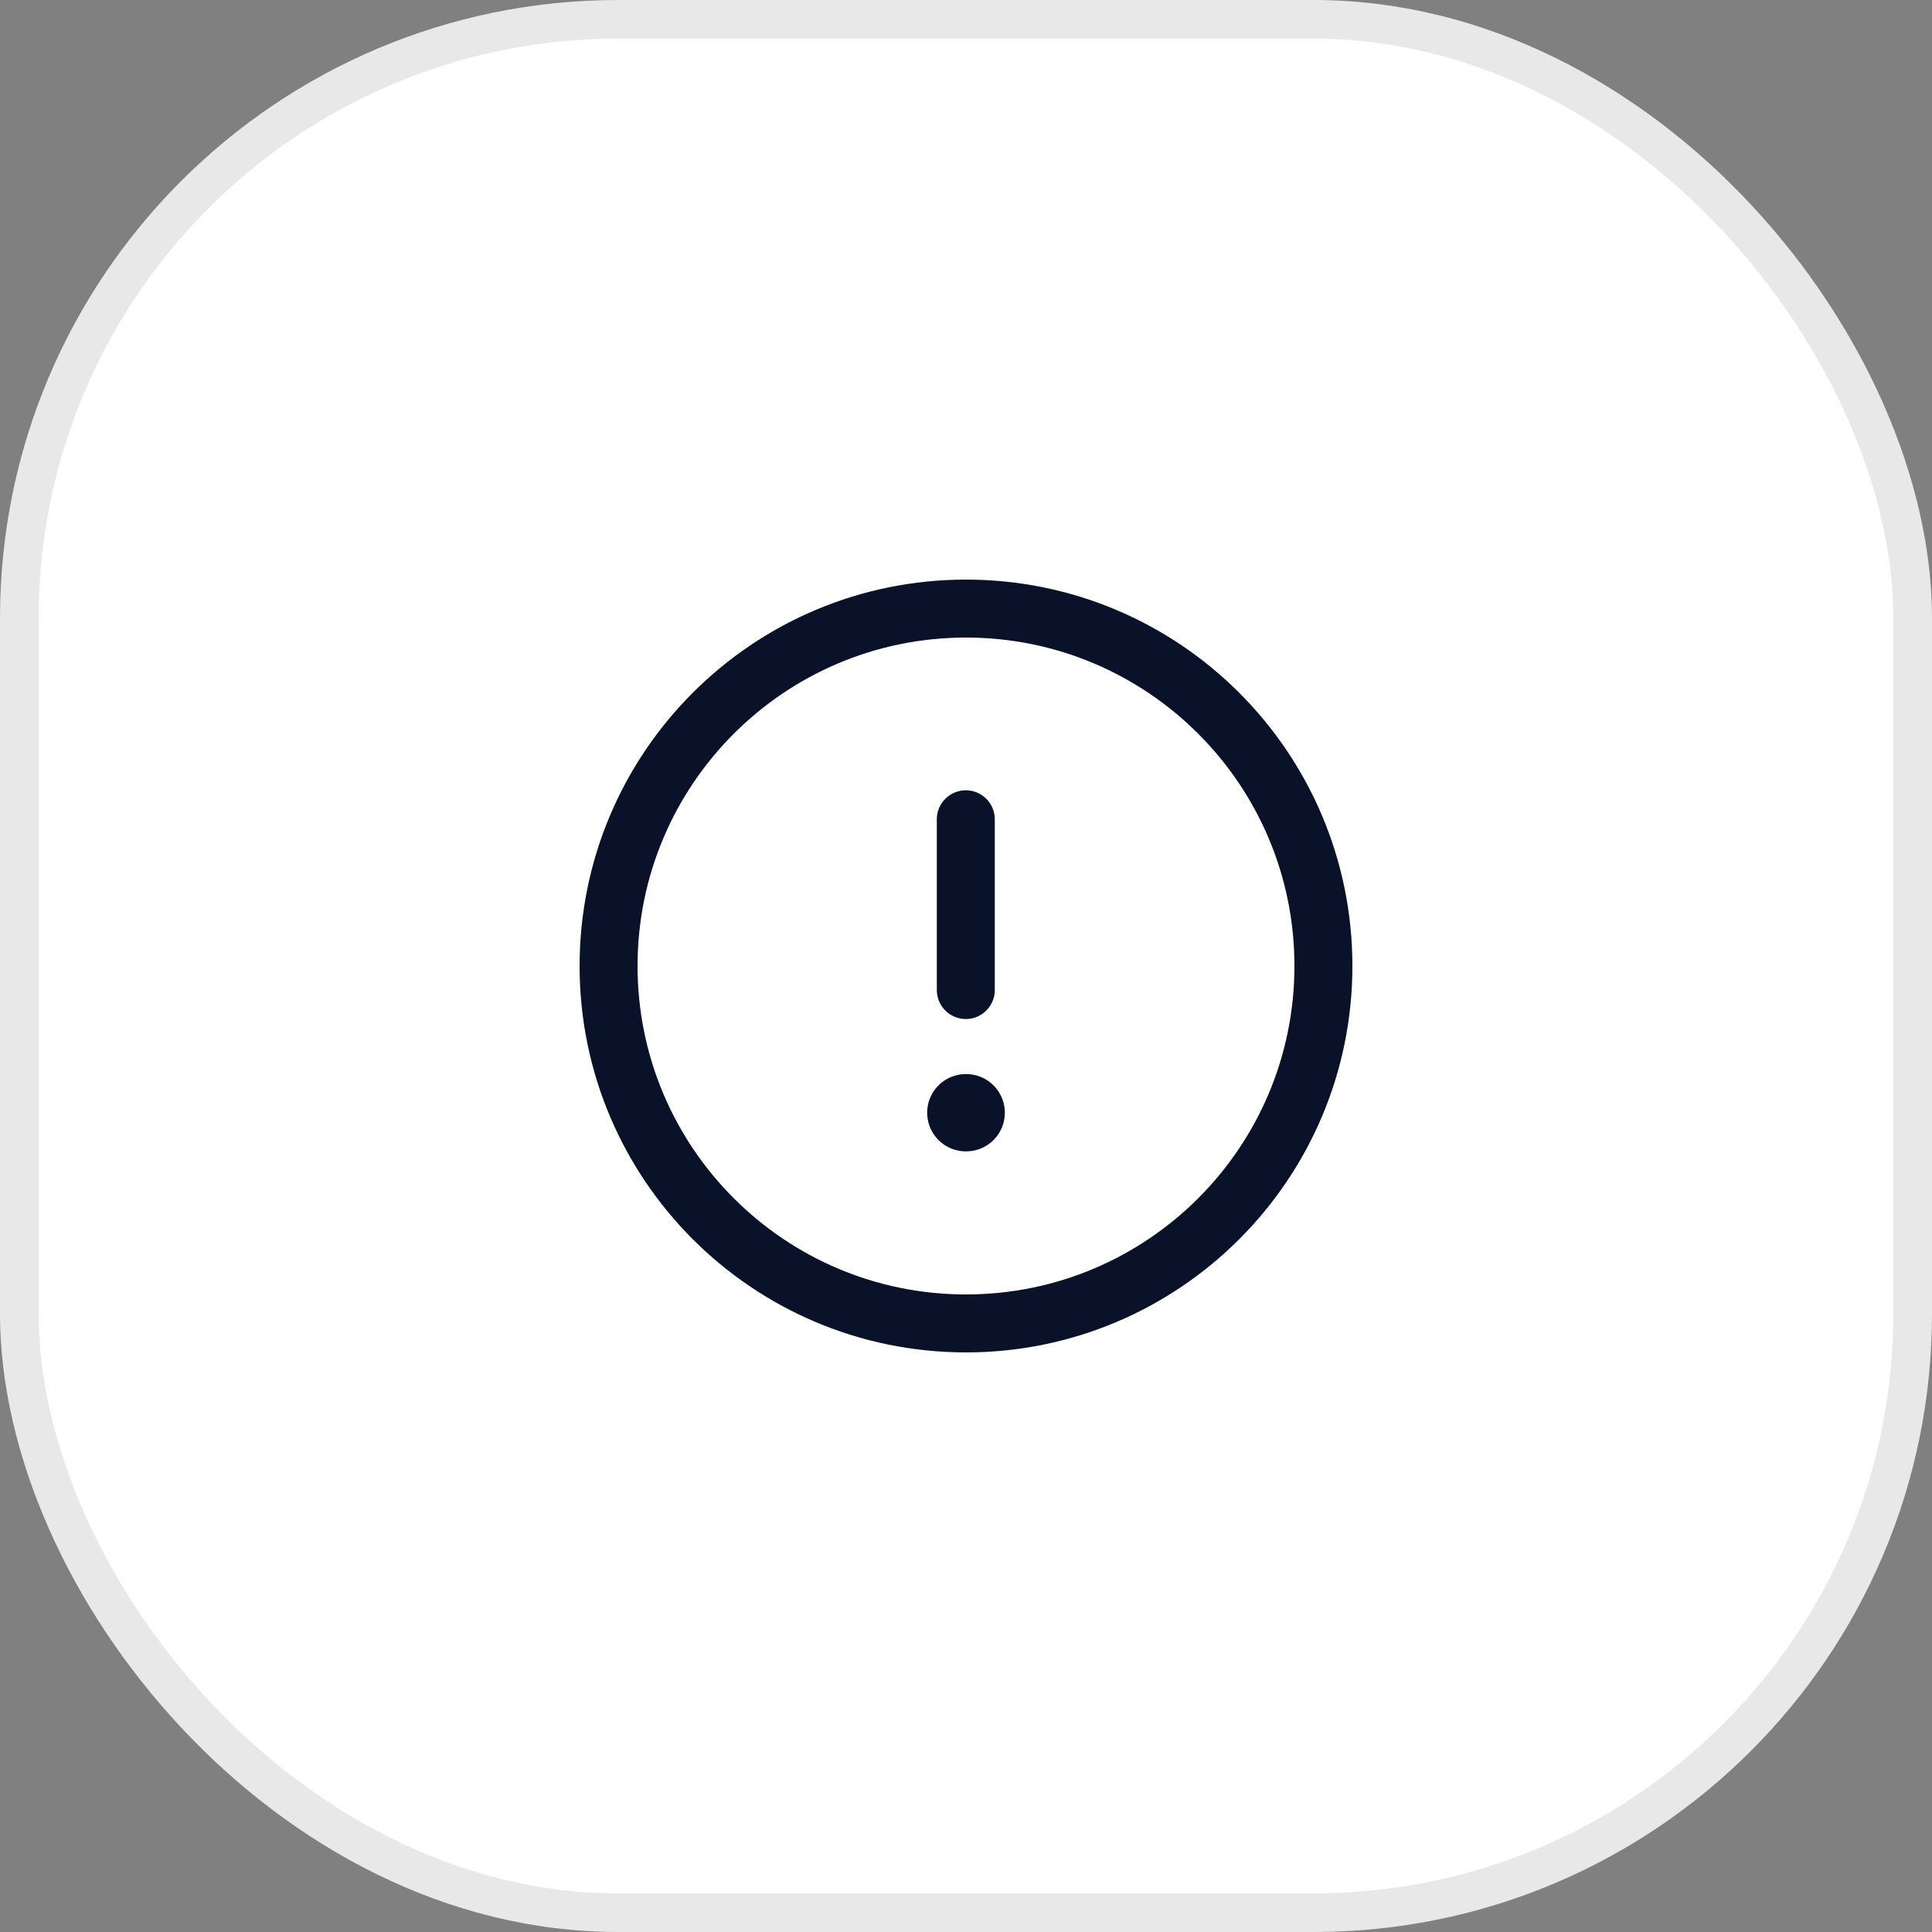 <svg width="50" height="50" viewBox="0 0 50 50" fill="none" xmlns="http://www.w3.org/2000/svg">
<rect x="0" y="0" width="50" height="50" fill="#808080" stroke="none"/>
<rect x="0.5" y="0.5" width="49" height="49" rx="15.5" fill="white"/>
<rect x="0.5" y="0.5" width="49" height="49" rx="15.5" stroke="#E8E8E8"/>
<path fill-rule="evenodd" clip-rule="evenodd" d="M25 15.75C30.108 15.75 34.25 19.891 34.25 25C34.25 30.108 30.108 34.25 25 34.25C19.891 34.25 15.75 30.108 15.75 25C15.75 19.891 19.891 15.75 25 15.75Z" stroke="#091229" stroke-width="1.5" stroke-linecap="round" stroke-linejoin="round"/>
<path d="M24.995 21.203V25.622" stroke="#091229" stroke-width="1.5" stroke-linecap="round" stroke-linejoin="round"/>
<path d="M24.995 28.797H25.005" stroke="#091229" stroke-width="2" stroke-linecap="round" stroke-linejoin="round"/>
</svg>
